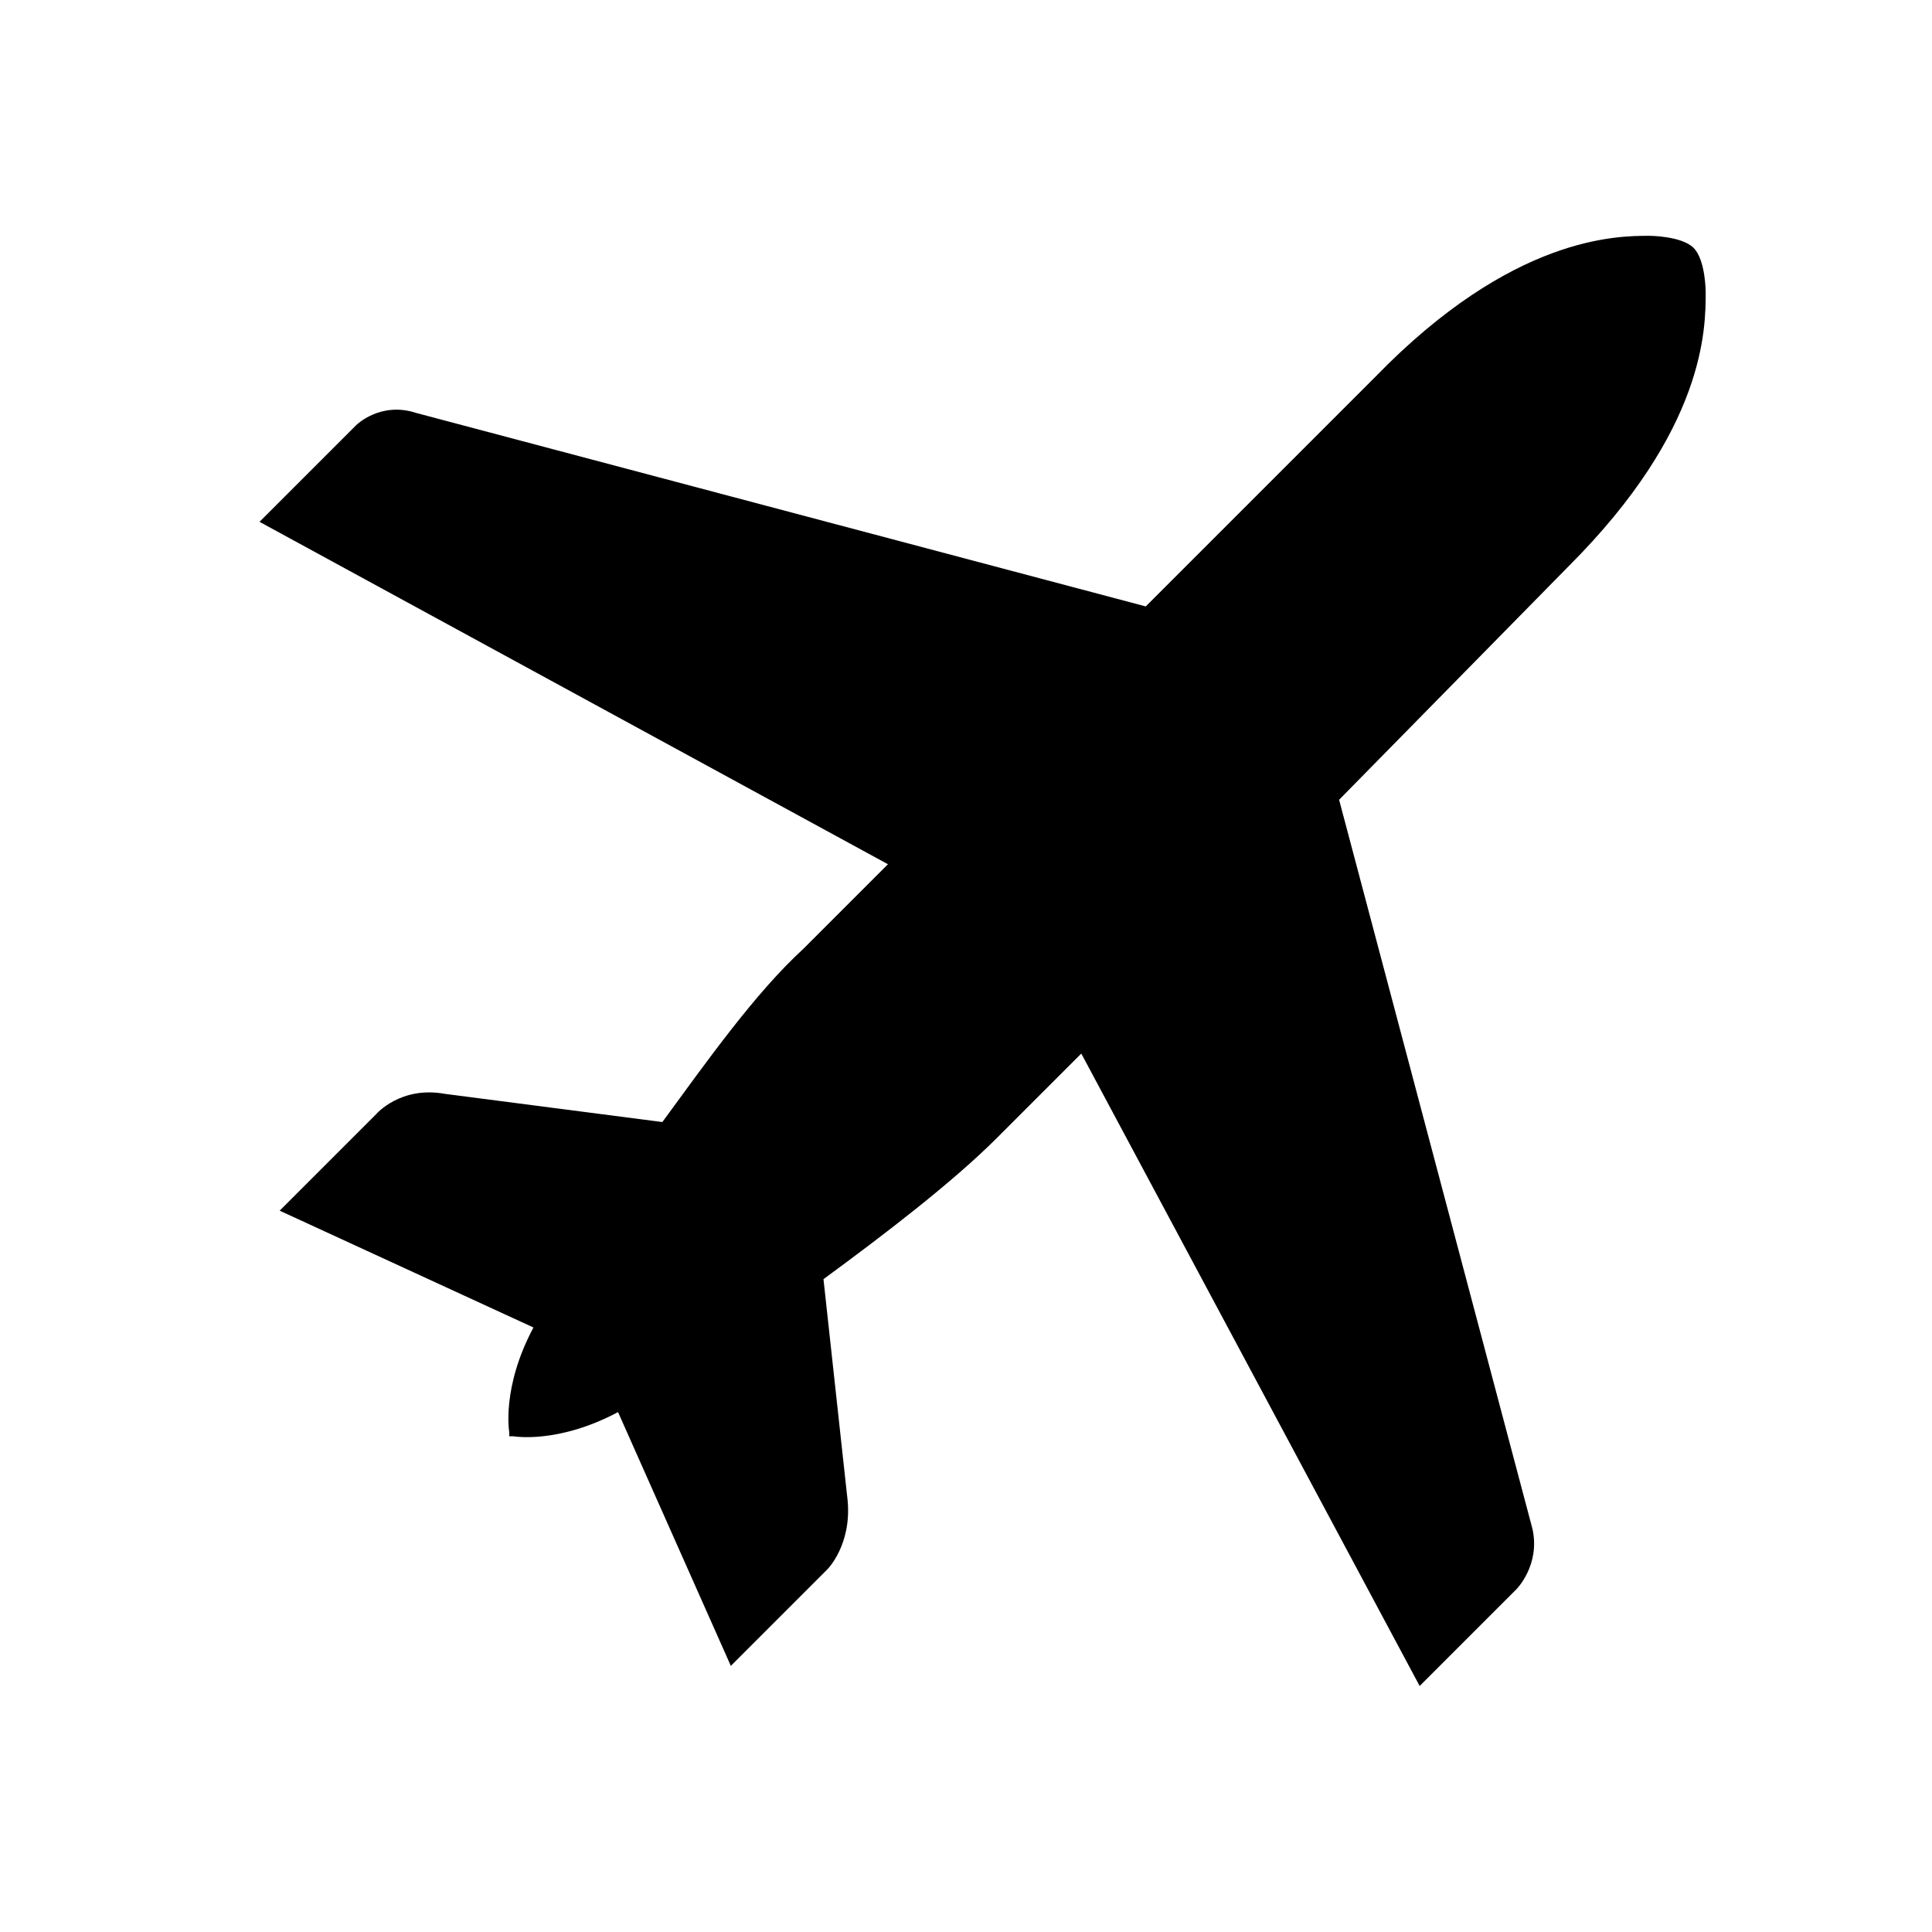 <svg xmlns="http://www.w3.org/2000/svg" height="576" width="576"><path class="st0" d="M467.693 168.786c40.833-40.834 40.833-70.858 40.833-81.667 0 0 0-9.608-3.603-13.211-3.603-3.603-13.21-3.603-13.21-3.603-9.608 0-40.834 0-81.668 42.035l-68.456 68.456-217.378-57.647c-10.81-3.603-18.015 3.602-18.015 3.602l-28.824 28.824L264.726 257.66l-25.22 25.22c-14.413 13.212-28.824 33.628-42.035 51.643l-64.854-8.407c-13.21-2.402-20.416 6.005-20.416 6.005l-28.824 28.824 75.662 34.828c-9.608 18.015-7.206 31.226-7.206 31.226v1.201h1.201s13.211 2.402 31.226-7.206l33.627 75.662 28.824-28.823s7.206-7.206 6.005-20.417l-7.206-66.054c18.015-13.211 38.432-28.824 51.643-42.035l25.22-25.22L423.256 502.66l28.824-28.823s7.206-7.206 4.804-18.015l-57.648-217.379 68.457-69.657z"/></svg>